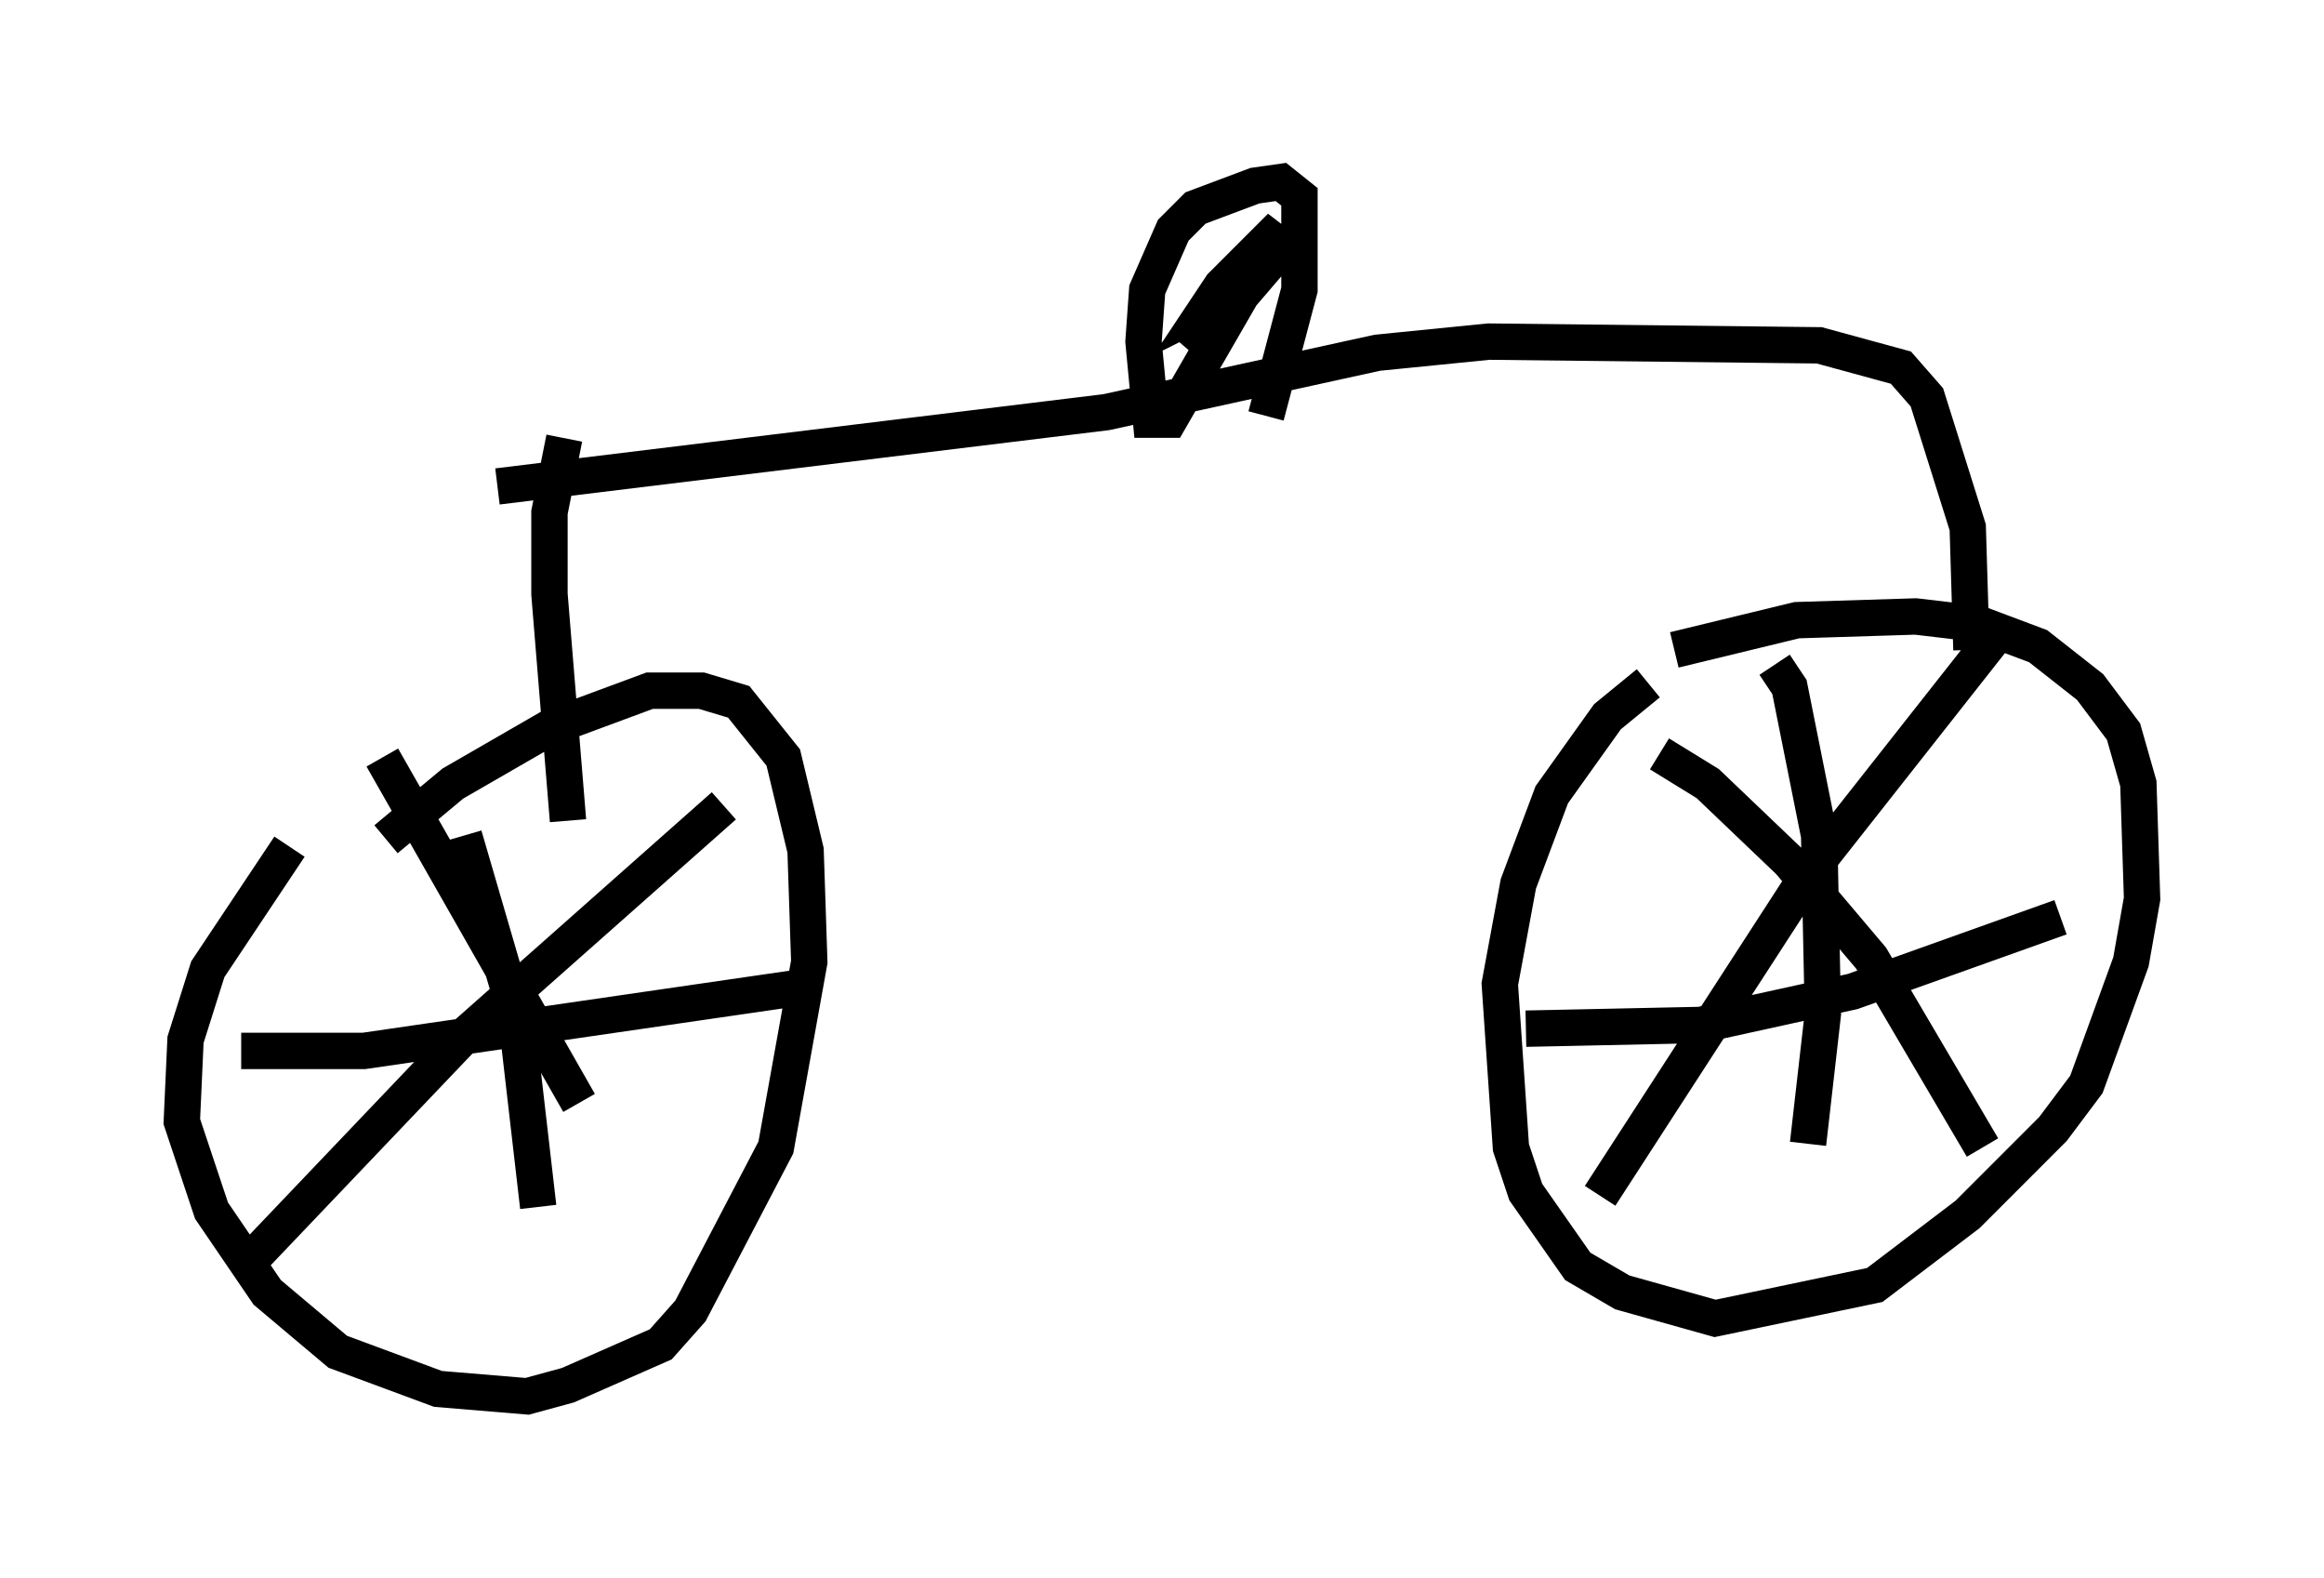 <?xml version="1.0" encoding="utf-8" ?>
<svg baseProfile="full" height="43.382" version="1.1" width="63.901" xmlns="http://www.w3.org/2000/svg" xmlns:ev="http://www.w3.org/2001/xml-events" xmlns:xlink="http://www.w3.org/1999/xlink"><defs /><rect fill="white" height="43.382" width="63.901" x="0" y="0" /><path d="M10.308, 20.823 m-2.348, 2.45 l-2.246, 3.369 -0.613, 1.94 l-0.102, 2.246 0.817, 2.45 l1.531, 2.246 1.94, 1.633 l2.756, 1.021 2.45, 0.204 l1.123, -0.306 2.552, -1.123 l0.817, -0.919 2.348, -4.492 l0.919, -5.104 -0.102, -3.063 l-0.613, -2.552 -1.225, -1.531 l-1.021, -0.306 -1.429, 0.0 l-2.756, 1.021 -2.654, 1.531 l-1.838, 1.531 m-0.102, -2.246 l5.41, 9.494 m-9.392, 4.696 l6.227, -6.533 7.146, -6.329 m-7.146, 0.817 l1.429, 4.9 0.613, 5.308 m-8.167, -4.288 l3.369, 0.0 11.944, -1.735 m23.377, -8.371 l-1.123, 0.919 -1.531, 2.144 l-0.919, 2.45 -0.51, 2.756 l0.306, 4.492 0.408, 1.225 l1.429, 2.042 1.225, 0.715 l2.552, 0.715 4.39, -0.919 l2.552, -1.94 2.348, -2.348 l0.919, -1.225 1.225, -3.369 l0.306, -1.735 -0.102, -3.165 l-0.408, -1.429 -0.919, -1.225 l-1.429, -1.123 -1.633, -0.613 l-1.735, -0.204 -3.267, 0.102 l-3.369, 0.817 m-0.408, 2.858 l1.327, 0.817 2.246, 2.144 l2.246, 2.654 3.063, 5.206 m0.613, -14.394 l-5.308, 6.738 -5.819, 8.983 m4.798, -14.598 l0.408, 0.613 0.817, 4.083 l0.102, 4.9 -0.408, 3.573 m-7.758, -3.165 l4.798, -0.102 4.185, -0.919 l5.717, -2.042 m-41.038, -2.654 l-0.51, -6.227 0.0, -2.246 l0.408, -2.042 m-1.838, 1.327 l16.742, -2.042 7.452, -1.633 l3.063, -0.306 9.086, 0.102 l2.246, 0.613 0.715, 0.817 l1.123, 3.573 0.102, 3.369 m-19.396, -6.431 l0.919, -3.471 0.0, -2.552 l-0.51, -0.408 -0.715, 0.102 l-1.633, 0.613 -0.613, 0.613 l-0.715, 1.633 -0.102, 1.429 l0.204, 2.144 0.51, 0.0 l3.063, -5.308 -1.633, 1.633 l-0.408, 0.613 0.613, -0.306 l1.429, -1.327 -2.45, 2.858 " fill="none" stroke="black" stroke-width="1" /></svg>